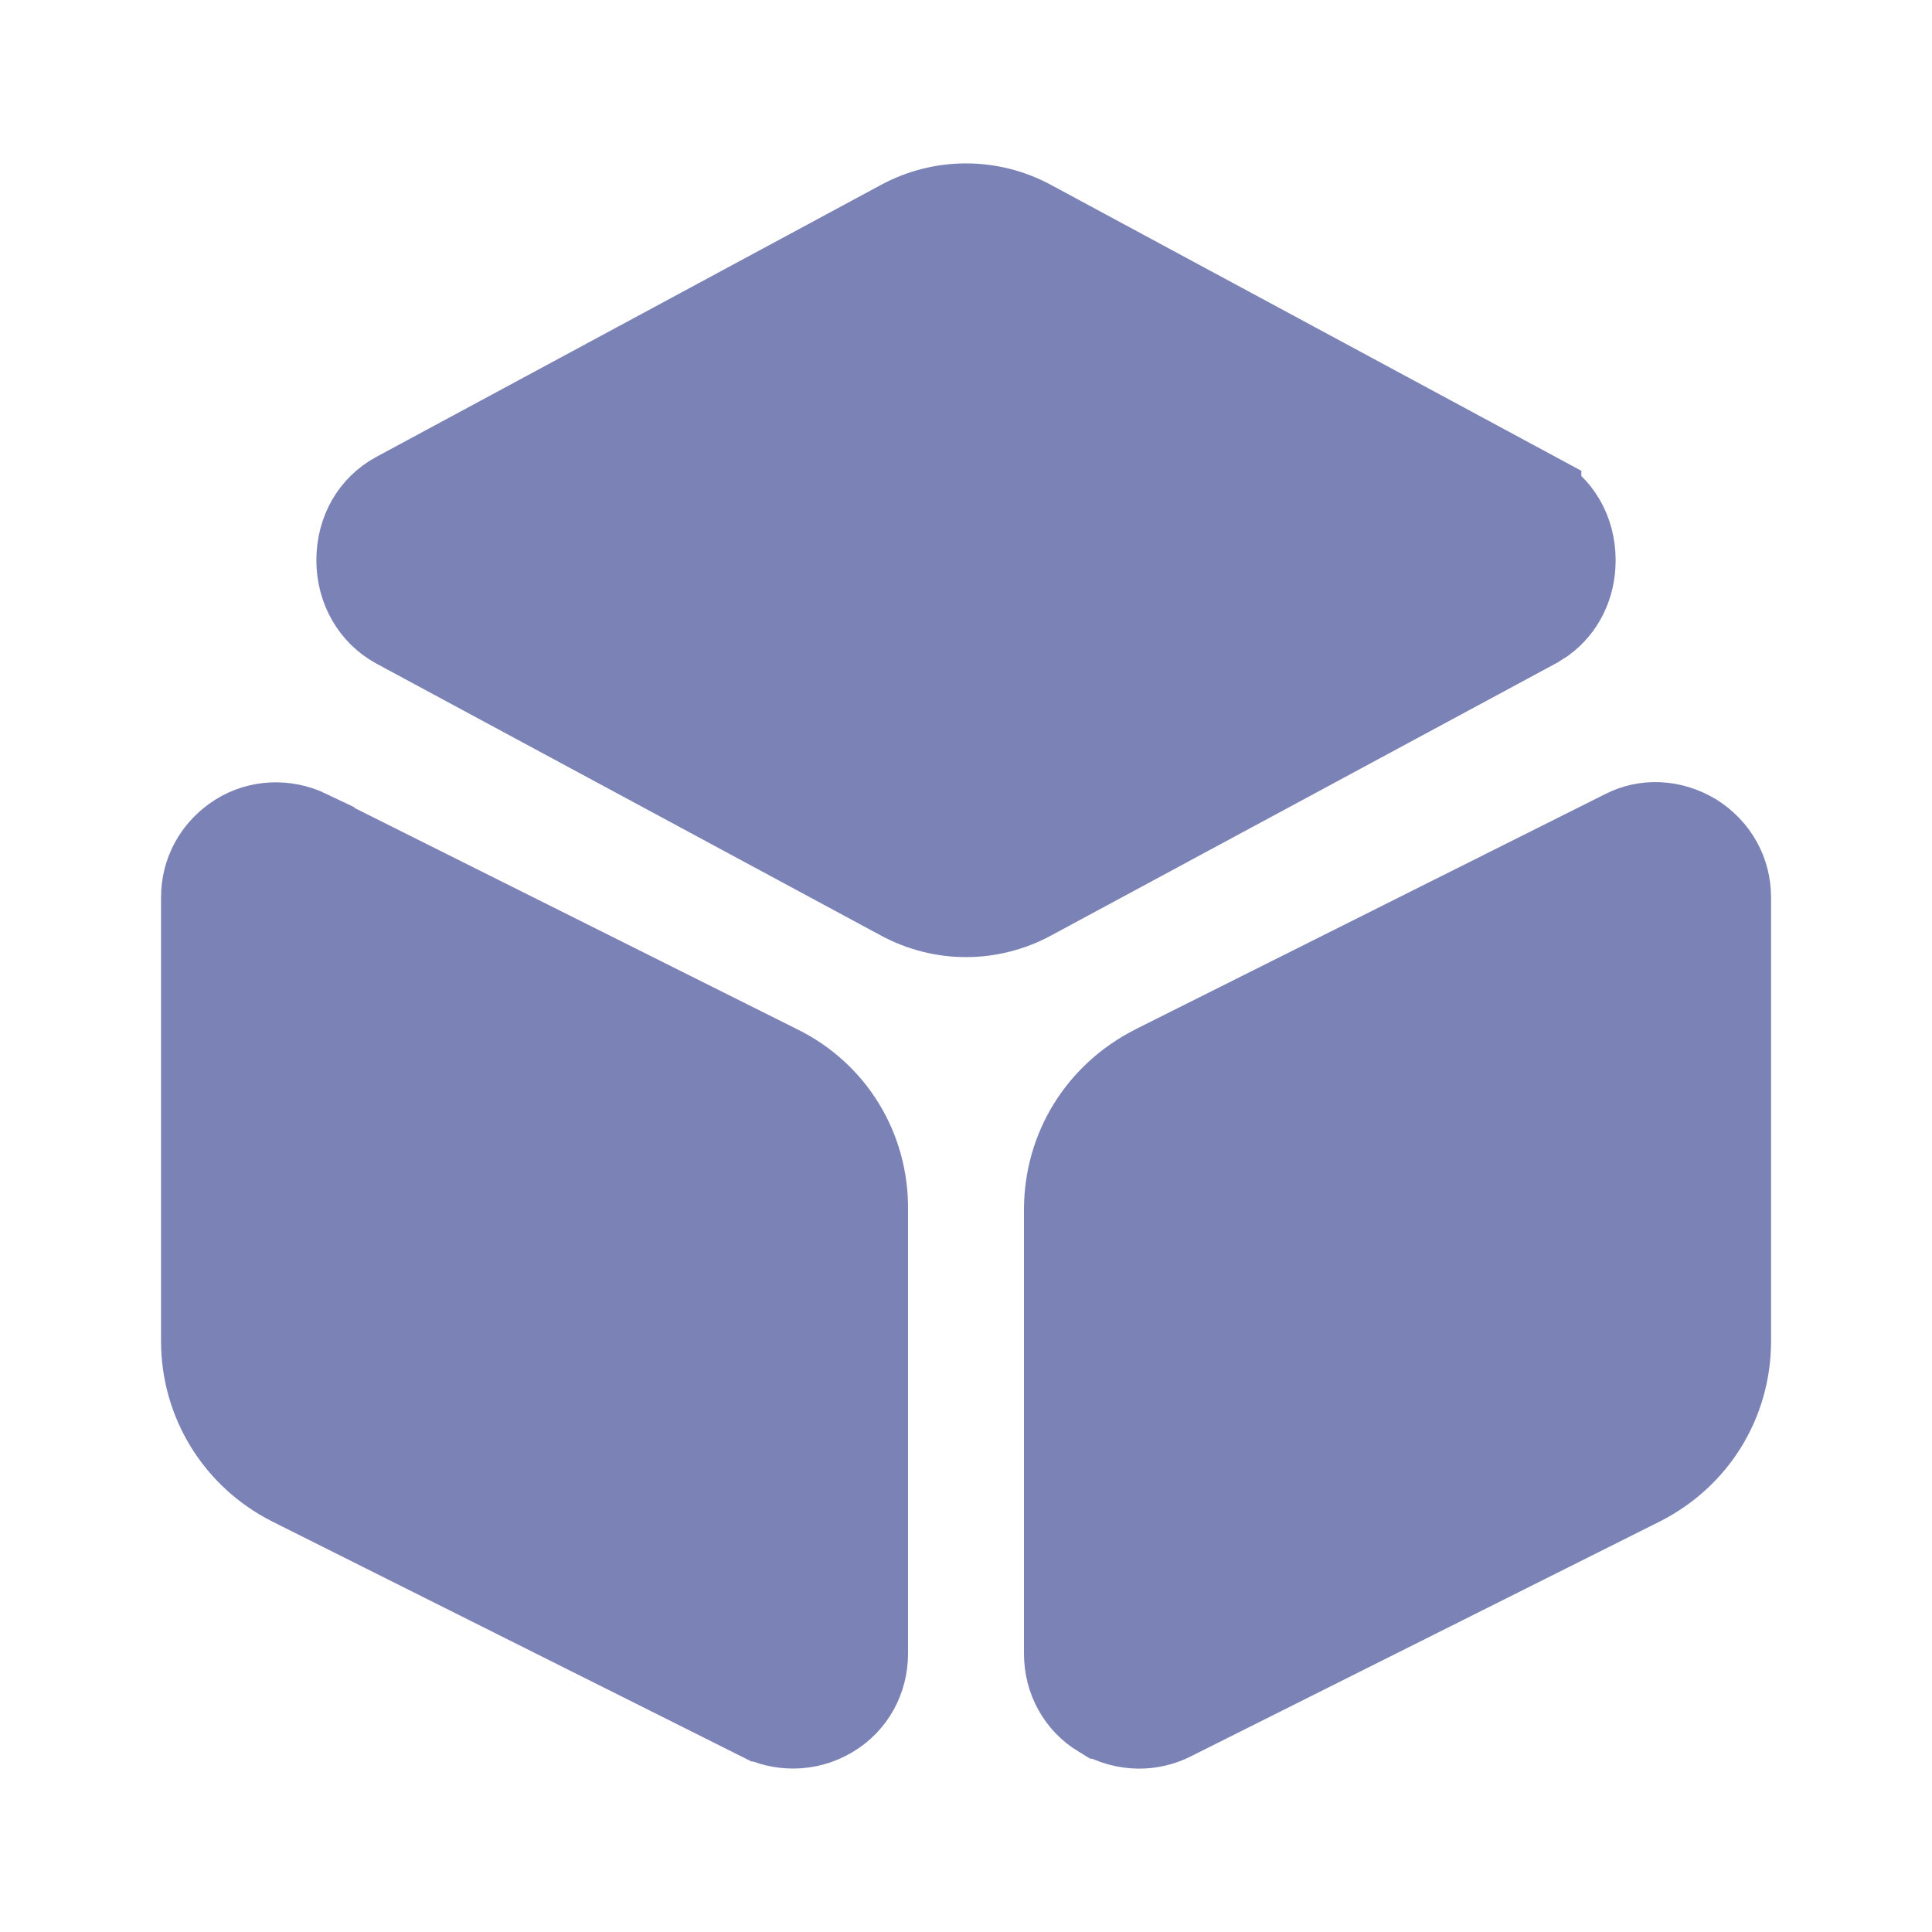 <svg width="20" height="20" viewBox="0 0 20 20" fill="none" xmlns="http://www.w3.org/2000/svg">
<path d="M9.356 2.355C9.757 2.137 10.243 2.137 10.644 2.355L10.646 2.356L15.87 5.172V5.173C16.084 5.29 16.225 5.516 16.225 5.8C16.225 6.048 16.117 6.252 15.947 6.378L15.87 6.427L10.646 9.243L10.644 9.244C10.444 9.353 10.218 9.408 10 9.408C9.781 9.408 9.556 9.353 9.356 9.244L9.354 9.243L4.129 6.427H4.13C3.917 6.311 3.775 6.077 3.775 5.8C3.775 5.516 3.915 5.289 4.129 5.172L9.354 2.356L9.356 2.355Z" fill="#7B83B6" stroke="#7B83B6"/>
<path d="M2.497 8.7C2.694 8.578 2.943 8.563 3.168 8.671V8.672L8.037 11.106C8.572 11.371 8.906 11.911 8.9 12.52V17.116C8.9 17.364 8.778 17.582 8.575 17.705L8.573 17.706C8.462 17.774 8.336 17.808 8.209 17.808C8.101 17.808 7.994 17.783 7.899 17.735H7.898L3.041 15.303C2.501 15.029 2.167 14.485 2.167 13.883V9.291C2.167 9.05 2.284 8.835 2.497 8.7Z" fill="#7B83B6" stroke="#7B83B6"/>
<path d="M16.84 8.668C17.04 8.564 17.286 8.571 17.504 8.701C17.717 8.836 17.834 9.051 17.834 9.292V13.884C17.833 14.492 17.5 15.028 16.959 15.303L12.101 17.736C12.006 17.784 11.899 17.809 11.791 17.809C11.665 17.808 11.538 17.774 11.426 17.706H11.425C11.222 17.583 11.1 17.365 11.1 17.117V12.525C11.1 11.916 11.434 11.379 11.976 11.104L11.975 11.104L16.832 8.672L16.84 8.668Z" fill="#7B83B6" stroke="#7B83B6"/>
</svg>
